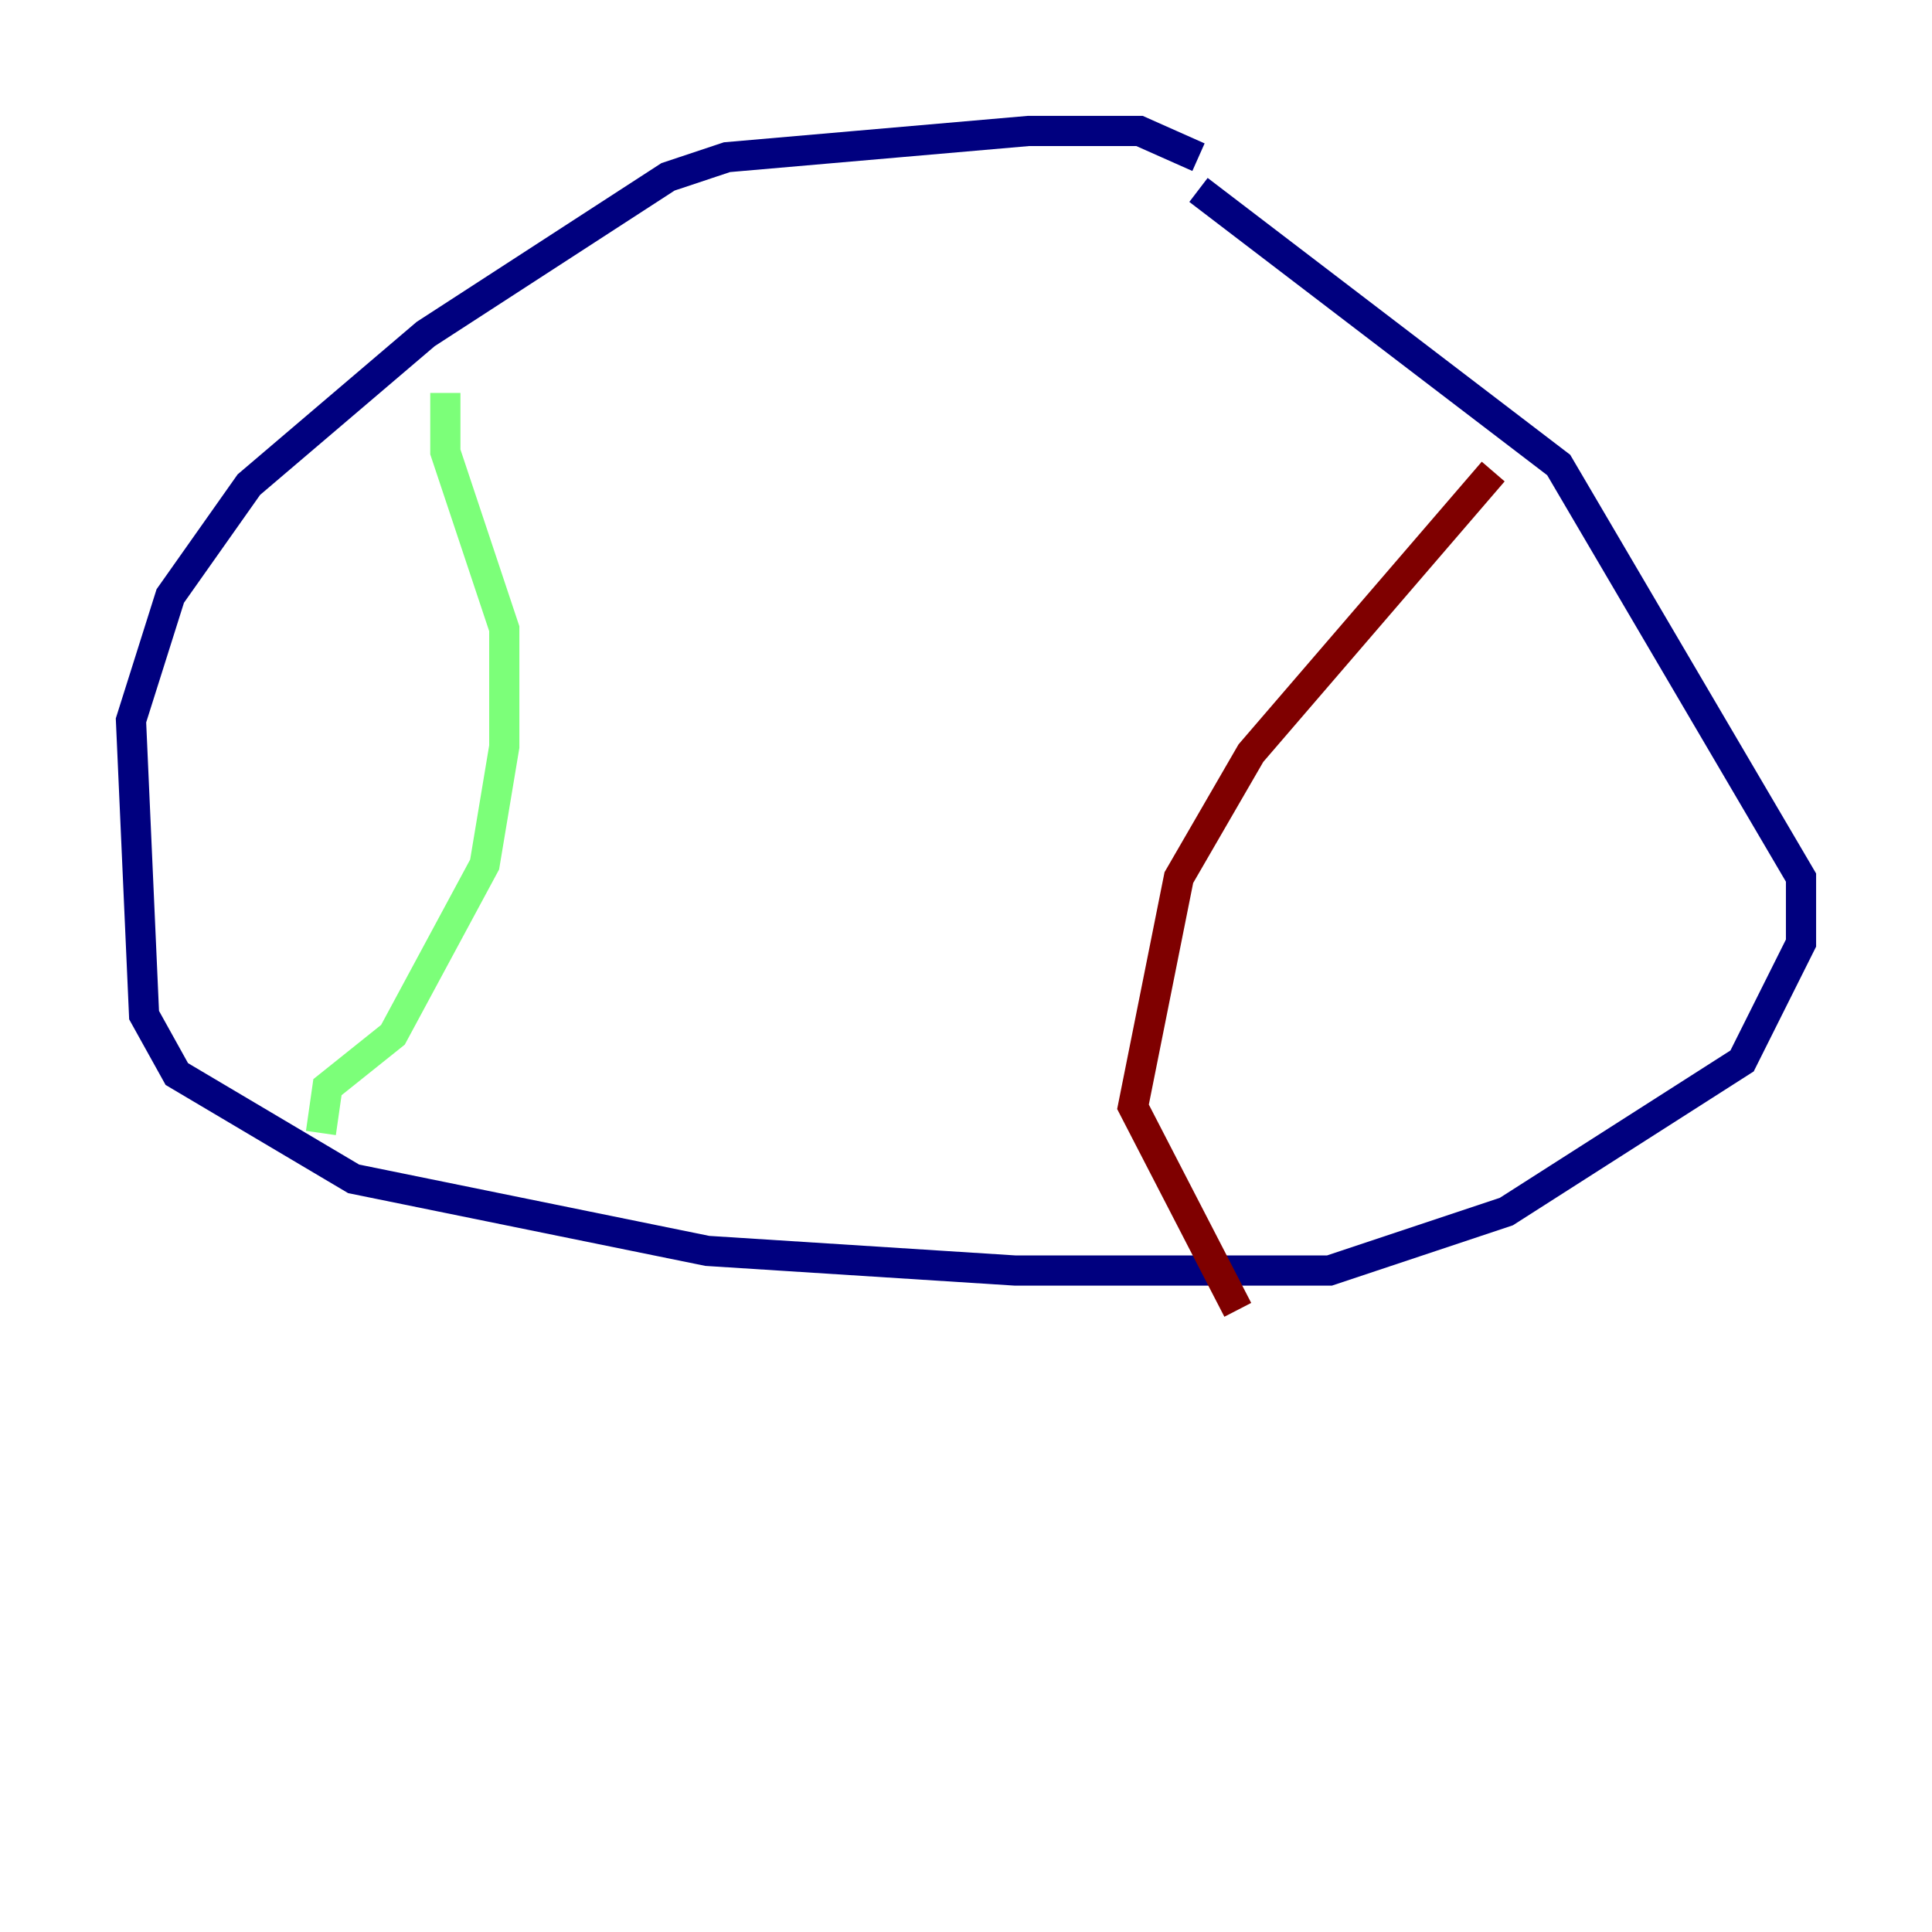 <?xml version="1.0" encoding="utf-8" ?>
<svg baseProfile="tiny" height="128" version="1.2" viewBox="0,0,128,128" width="128" xmlns="http://www.w3.org/2000/svg" xmlns:ev="http://www.w3.org/2001/xml-events" xmlns:xlink="http://www.w3.org/1999/xlink"><defs /><polyline fill="none" points="79.403,10.414 75.498,8.678 68.122,8.678 48.163,10.414 44.258,11.715 28.203,22.129 16.488,32.108 11.281,39.485 8.678,47.729 9.546,67.254 11.715,71.159 23.43,78.102 46.861,82.875 67.254,84.176 88.081,84.176 99.797,80.271 115.417,70.291 119.322,62.481 119.322,58.142 103.268,30.807 79.403,12.583" stroke="#00007f" stroke-width="2" /><polyline fill="none" points="29.505,26.034 29.505,29.939 33.41,41.654 33.41,49.464 32.108,57.275 26.034,68.556 21.695,72.027 21.261,75.064" stroke="#7cff79" stroke-width="2" /><polyline fill="none" points="98.929,31.241 82.875,49.898 78.102,58.142 75.064,73.329 82.007,86.78" stroke="#7f0000" stroke-width="2" /></svg>